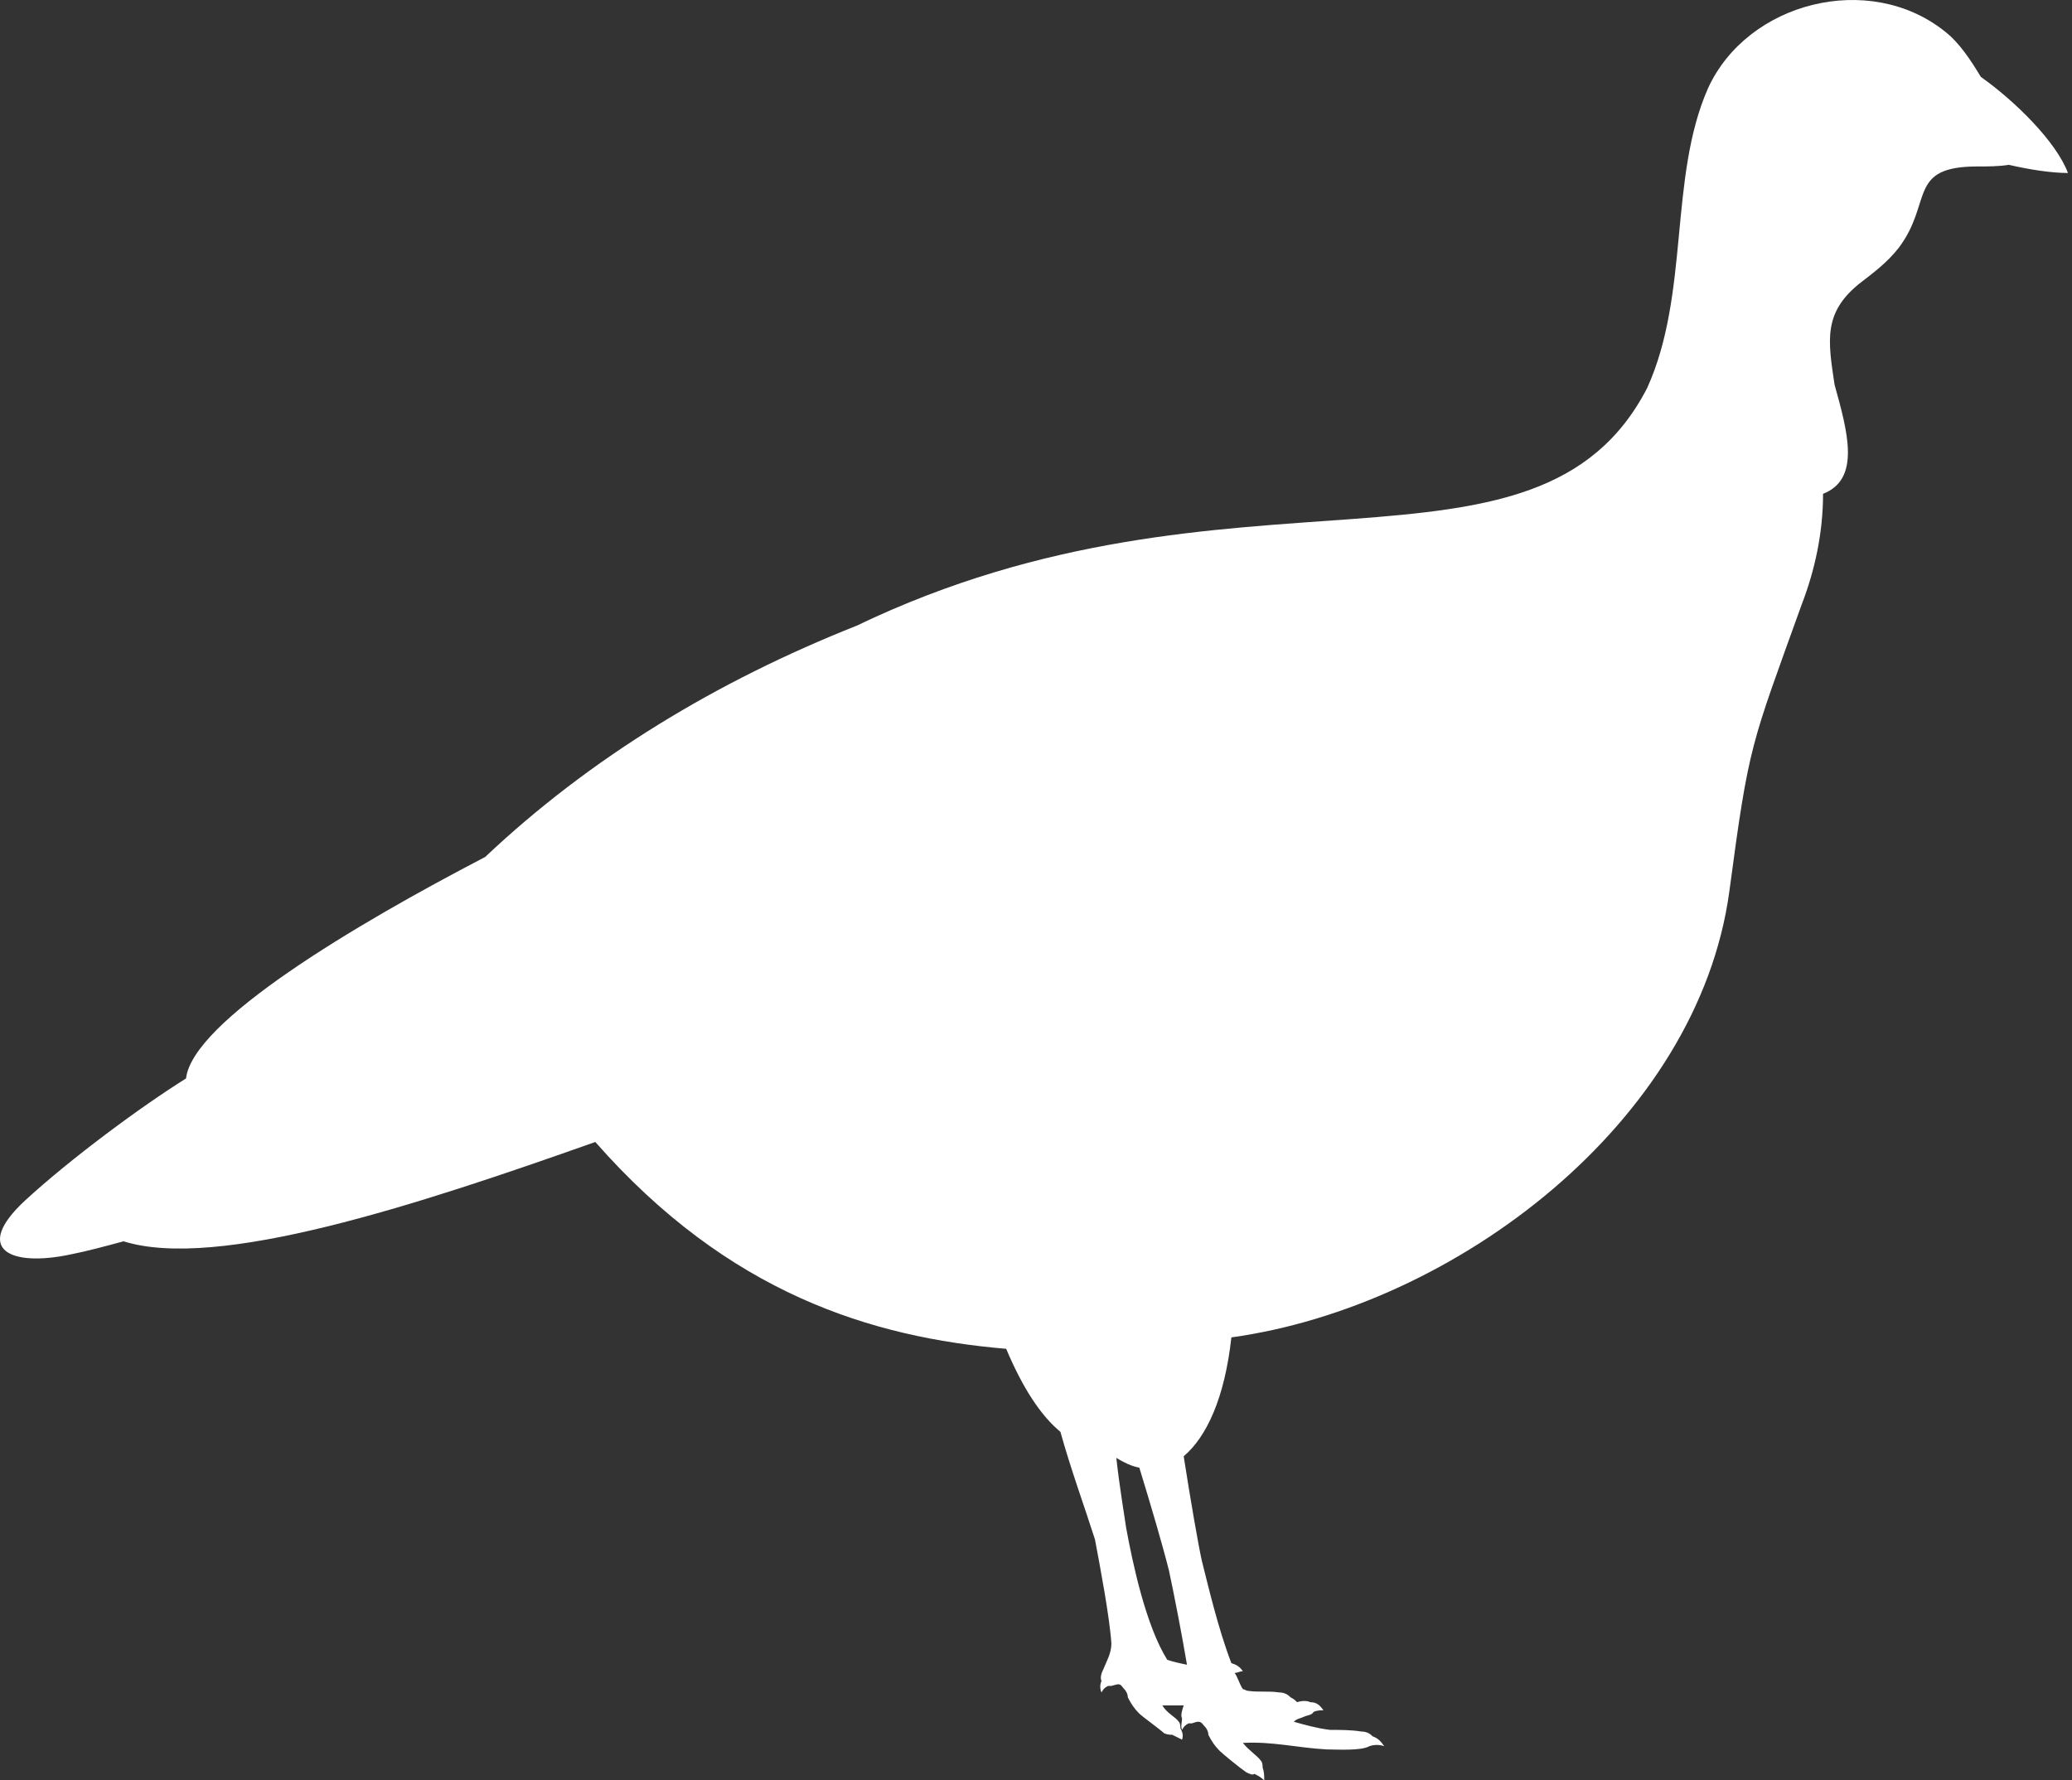 <svg width="128" height="110" viewBox="0 0 128 110" fill="none" xmlns="http://www.w3.org/2000/svg">
<rect x="0" y="0" width="128" height="110" fill="#333333" stroke="none"/>
<path fill-rule="evenodd" clip-rule="evenodd" d="M122.369 4.751C121.76 3.745 121.049 2.638 120.135 1.934C115.464 -1.789 107.951 0.122 105.514 5.455C103.077 10.989 104.397 18.134 101.757 23.97C94.954 37.151 76.17 27.491 52.919 38.66C44.288 42.081 36.47 46.81 29.972 52.948C21.849 57.174 11.898 63.111 11.492 66.633C8.751 68.343 4.385 71.563 1.542 74.179C-1.707 77.198 0.628 78.305 4.385 77.5C5.4 77.298 6.517 76.996 7.634 76.695C13.421 78.506 25.707 74.481 36.775 70.557C44.999 79.915 53.833 82.631 62.158 83.336C63.174 85.751 64.291 87.461 65.509 88.467C66.118 90.681 67.032 93.196 67.641 95.108C67.946 96.718 68.555 99.938 68.657 101.548C68.657 102.152 68.352 102.655 68.149 103.158C68.047 103.359 67.946 103.661 68.047 103.862C67.946 104.063 67.946 104.365 68.047 104.566C68.149 104.365 68.251 104.265 68.454 104.164C68.555 104.164 68.555 104.164 68.657 104.164C69.063 104.063 69.164 103.963 69.367 104.265C69.57 104.466 69.672 104.667 69.672 104.868C69.875 105.271 70.078 105.573 70.383 105.875C70.586 106.076 71.703 106.881 71.906 107.082C72.109 107.183 72.312 107.183 72.413 107.183C72.617 107.283 72.82 107.384 73.023 107.484C73.124 107.183 73.023 106.981 72.921 106.78C72.921 106.68 72.921 106.478 72.82 106.378C72.617 106.076 72.109 105.875 71.804 105.371C72.312 105.371 72.718 105.371 73.124 105.371C73.023 105.673 72.921 105.975 73.023 106.176C73.023 106.378 72.921 106.68 73.023 106.881C73.124 106.68 73.226 106.579 73.429 106.478C73.53 106.478 73.53 106.478 73.632 106.478C73.936 106.378 74.139 106.277 74.343 106.579C74.546 106.78 74.647 106.981 74.647 107.183C74.85 107.585 75.053 107.887 75.358 108.189C75.561 108.39 76.678 109.296 76.983 109.497C77.186 109.598 77.389 109.698 77.49 109.597C77.693 109.698 77.896 109.799 78.099 110C78.099 109.698 78.099 109.497 77.998 109.195C77.998 109.094 77.998 108.893 77.896 108.793C77.693 108.491 77.186 108.189 76.779 107.686C78.607 107.585 80.13 107.988 81.958 108.088C82.567 108.088 84.09 108.189 84.598 107.887C84.902 107.786 85.207 107.786 85.511 107.887C85.308 107.585 85.105 107.384 84.801 107.283C84.699 107.183 84.496 106.981 84.09 106.981C83.481 106.881 82.77 106.881 82.161 106.881C81.349 106.78 80.638 106.579 79.927 106.378C80.13 106.176 80.333 106.176 80.536 106.076C80.739 105.975 81.044 105.975 81.145 105.774C81.349 105.673 81.552 105.673 81.755 105.673C81.552 105.371 81.349 105.17 80.942 105.17C80.739 105.07 80.435 105.07 80.13 105.17C80.029 105.07 79.927 104.969 79.724 104.868C79.622 104.768 79.419 104.566 79.013 104.566C78.404 104.466 77.693 104.566 77.084 104.466C76.983 104.466 76.881 104.365 76.779 104.365C76.576 104.063 76.475 103.661 76.272 103.359C76.475 103.359 76.576 103.258 76.779 103.258C76.576 102.957 76.373 102.856 76.069 102.755C75.256 100.642 74.647 98.026 74.241 96.416C74.038 95.511 73.53 92.593 73.124 89.977C74.546 88.769 75.662 86.354 76.069 82.631C89.877 80.719 104.905 69.349 106.834 55.061C108.052 45.905 108.154 46.106 111.301 37.352C112.114 35.239 112.621 32.925 112.621 30.51C114.957 29.604 114.144 26.686 113.332 23.768C112.926 21.052 112.621 19.341 114.855 17.53C115.769 16.826 116.581 16.222 117.292 15.316C119.424 12.499 117.8 10.285 122.166 10.285C122.775 10.285 123.486 10.285 124.095 10.184C125.415 10.486 126.735 10.688 127.75 10.688C127.039 8.776 124.501 6.26 122.369 4.751ZM72.109 102.554C70.789 100.441 69.977 96.618 69.57 94.404C69.469 93.7 69.164 91.888 68.961 90.077C69.469 90.379 69.875 90.58 70.383 90.681C71.094 92.995 71.804 95.41 72.21 97.02C72.515 98.429 73.023 101.045 73.327 102.856C72.82 102.755 72.413 102.655 72.109 102.554Z" fill="white"/>
</svg>
